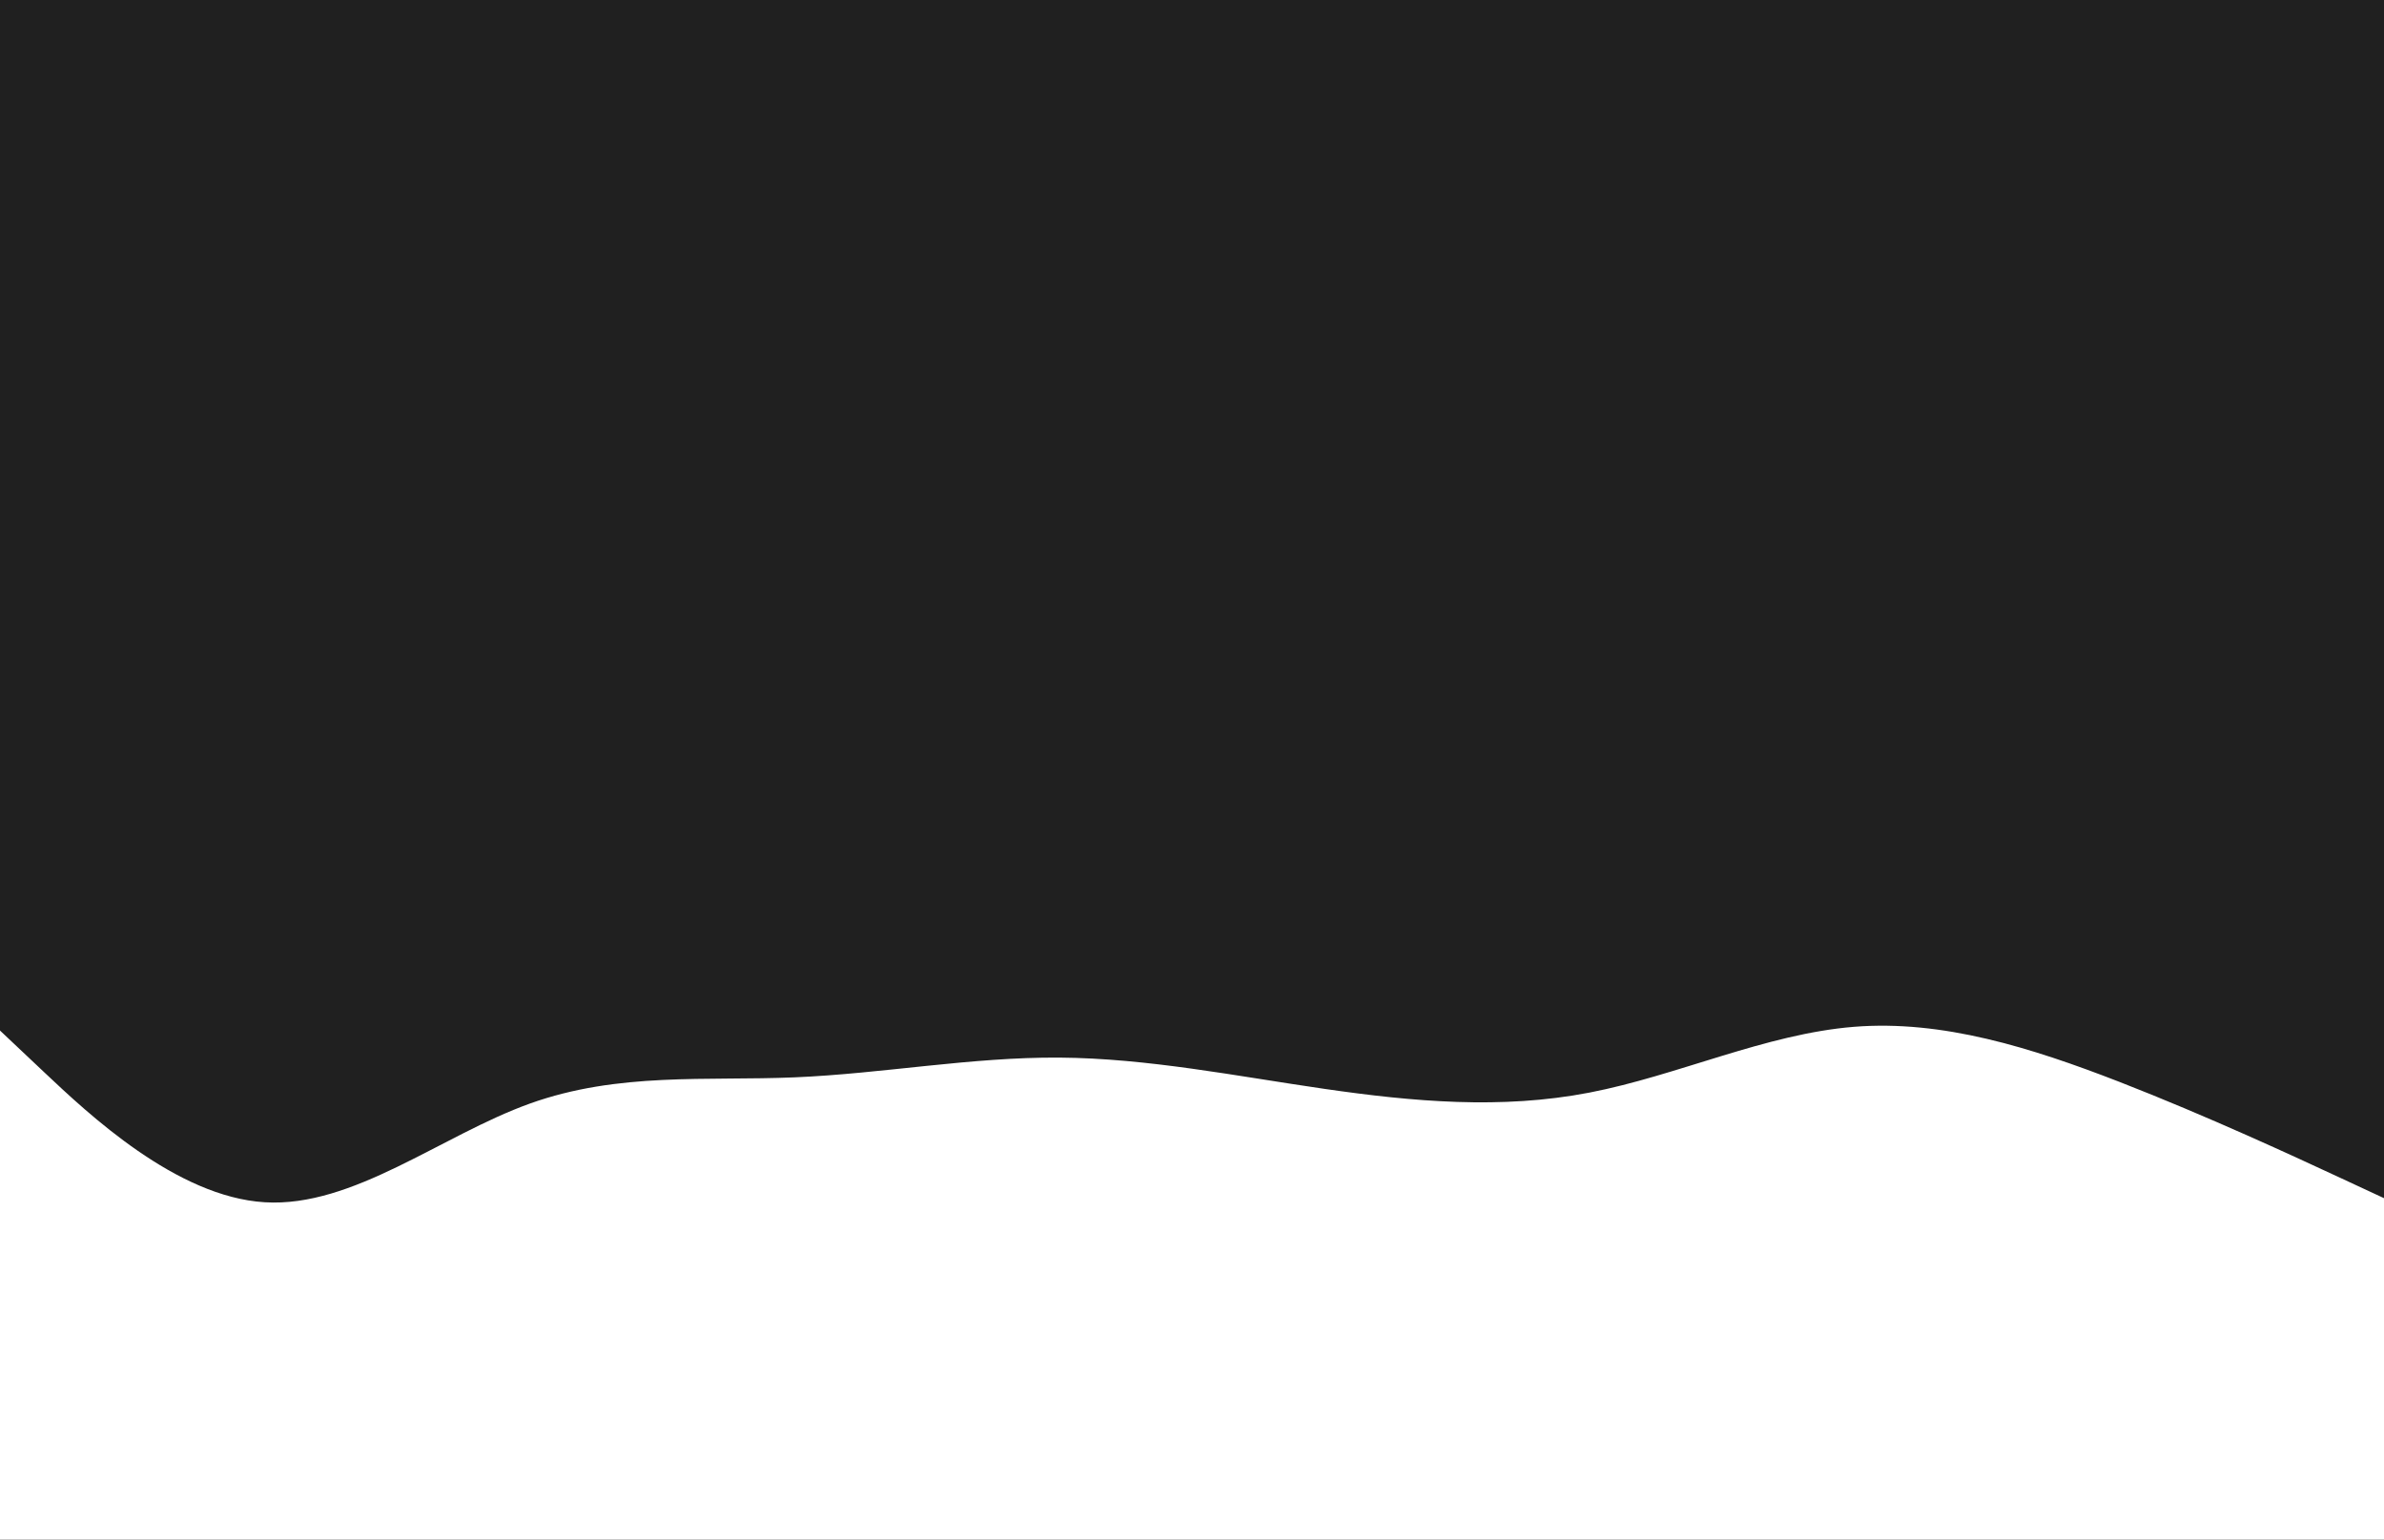 <svg id="visual" viewBox="0 0 1920 1240" width="1920" height="1240" xmlns="http://www.w3.org/2000/svg" xmlns:xlink="http://www.w3.org/1999/xlink" version="1.1"><rect x="0" y="0" width="1920" height="1240" fill="#202020"></rect><path d="M0 830L35.5 863.5C71 897 142 964 213.2 968.3C284.3 972.7 355.7 914.3 426.8 888.8C498 863.3 569 870.7 640 867.7C711 864.7 782 851.3 853.2 851.8C924.3 852.3 995.7 866.7 1066.8 877C1138 887.3 1209 893.7 1280 880C1351 866.3 1422 832.7 1493.2 827C1564.3 821.3 1635.7 843.7 1706.8 871.3C1778 899 1849 932 1884.5 948.5L1920 965L1920 1241L1884.5 1241C1849 1241 1778 1241 1706.8 1241C1635.7 1241 1564.3 1241 1493.2 1241C1422 1241 1351 1241 1280 1241C1209 1241 1138 1241 1066.8 1241C995.7 1241 924.3 1241 853.2 1241C782 1241 711 1241 640 1241C569 1241 498 1241 426.8 1241C355.7 1241 284.3 1241 213.2 1241C142 1241 71 1241 35.5 1241L0 1241Z" fill="#FFF" stroke-linecap="round" stroke-linejoin="miter"></path></svg>
